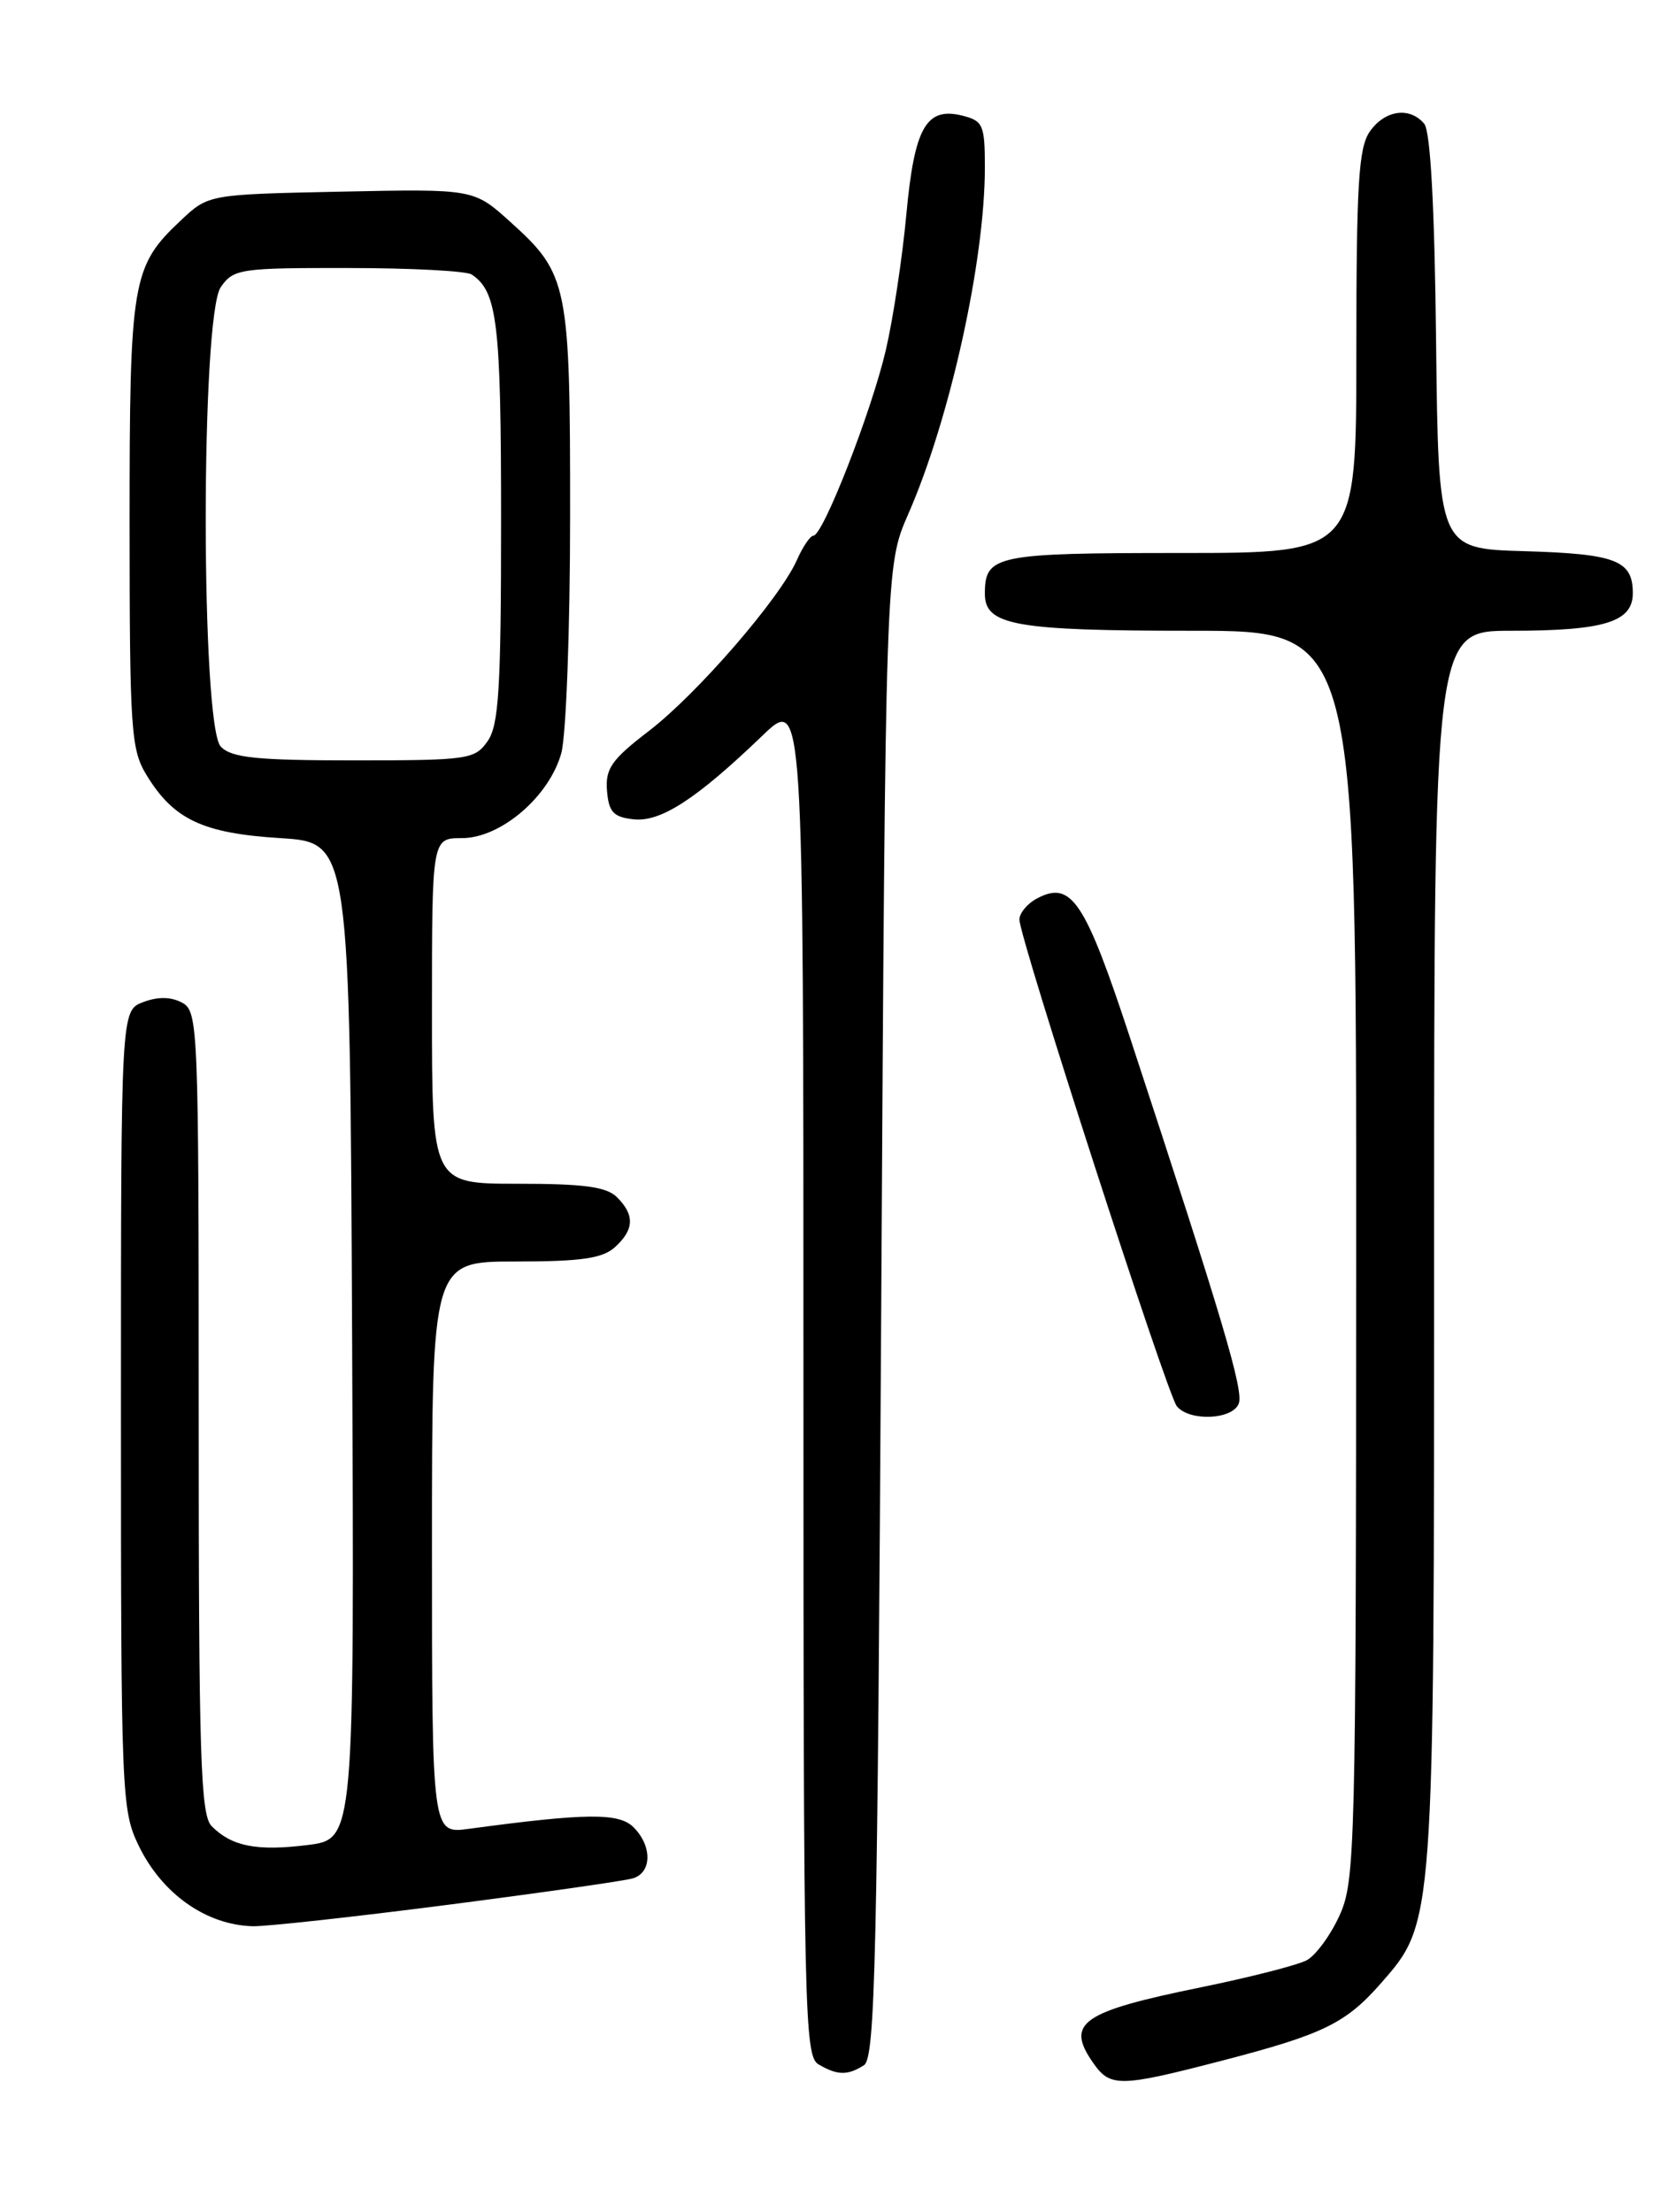 <?xml version="1.0" encoding="UTF-8" standalone="no"?>
<!DOCTYPE svg PUBLIC "-//W3C//DTD SVG 1.1//EN" "http://www.w3.org/Graphics/SVG/1.1/DTD/svg11.dtd" >
<svg xmlns="http://www.w3.org/2000/svg" xmlns:xlink="http://www.w3.org/1999/xlink" version="1.1" viewBox="0 0 194 256">
 <g >
 <path fill="currentColor"
d=" M 141.48 238.48 C 153.14 235.45 155.76 234.18 159.81 229.57 C 166.04 222.47 166.00 222.98 166.00 144.32 C 166.00 73.00 166.00 73.00 174.93 73.00 C 185.72 73.00 189.00 71.98 189.00 68.65 C 189.00 64.85 187.05 64.10 176.44 63.79 C 166.50 63.50 166.50 63.50 166.23 39.58 C 166.06 23.98 165.58 15.20 164.86 14.33 C 163.19 12.32 160.30 12.73 158.56 15.22 C 157.26 17.08 157.00 21.27 157.00 40.72 C 157.00 64.00 157.00 64.00 136.70 64.00 C 115.20 64.00 114.00 64.25 114.00 68.72 C 114.00 72.38 117.49 73.00 138.07 73.00 C 157.00 73.00 157.00 73.00 156.98 145.25 C 156.96 213.98 156.86 217.70 155.06 221.67 C 154.02 223.96 152.31 226.30 151.25 226.87 C 150.19 227.43 144.72 228.83 139.10 229.98 C 125.13 232.83 123.29 234.12 126.56 238.78 C 128.52 241.58 129.63 241.56 141.48 238.48 Z  M 100.00 239.02 C 101.31 238.19 101.56 227.03 102.00 151.79 C 102.50 65.50 102.50 65.50 105.13 59.50 C 109.95 48.50 114.00 30.20 114.00 19.39 C 114.00 14.47 113.79 13.99 111.42 13.39 C 107.21 12.33 105.84 14.73 104.91 24.84 C 104.45 29.79 103.39 36.84 102.54 40.50 C 100.90 47.56 95.27 62.00 94.15 62.00 C 93.79 62.00 92.93 63.26 92.25 64.80 C 90.29 69.24 80.70 80.31 75.12 84.59 C 70.79 87.91 70.06 88.95 70.26 91.50 C 70.46 93.97 70.99 94.56 73.31 94.82 C 76.45 95.18 80.58 92.51 88.25 85.14 C 93.00 80.58 93.00 80.58 93.00 159.24 C 93.00 233.10 93.11 237.96 94.75 238.92 C 96.94 240.20 98.10 240.22 100.00 239.02 Z  M 51.76 220.46 C 62.62 219.06 72.29 217.68 73.25 217.39 C 75.47 216.73 75.51 213.65 73.33 211.47 C 71.64 209.79 67.88 209.82 54.25 211.66 C 50.00 212.23 50.00 212.23 50.00 179.11 C 50.00 146.00 50.00 146.00 59.67 146.00 C 67.27 146.00 69.73 145.64 71.17 144.35 C 73.41 142.32 73.49 140.63 71.43 138.57 C 70.21 137.35 67.62 137.00 59.93 137.00 C 50.00 137.00 50.00 137.00 50.00 117.00 C 50.00 97.00 50.00 97.00 53.47 97.00 C 57.96 97.00 63.57 92.20 64.97 87.17 C 65.53 85.15 65.99 72.80 65.99 59.72 C 66.00 32.87 65.77 31.72 59.07 25.68 C 54.84 21.86 54.84 21.86 39.48 22.18 C 24.13 22.50 24.13 22.50 20.94 25.50 C 15.26 30.84 15.00 32.42 15.00 60.72 C 15.01 84.51 15.16 86.75 16.96 89.70 C 20.10 94.85 23.47 96.44 32.45 97.00 C 40.50 97.50 40.50 97.50 40.76 155.18 C 41.02 212.85 41.02 212.85 35.62 213.53 C 29.74 214.26 26.84 213.70 24.51 211.36 C 23.21 210.07 23.00 203.45 23.00 163.46 C 23.00 118.62 22.94 117.04 21.07 116.04 C 19.78 115.35 18.27 115.33 16.57 115.98 C 14.00 116.95 14.00 116.95 14.00 163.16 C 14.00 207.69 14.07 209.52 16.05 213.60 C 18.75 219.18 23.87 222.79 29.26 222.93 C 30.77 222.97 40.90 221.86 51.76 220.46 Z  M 143.39 162.44 C 143.97 160.93 141.51 152.66 130.85 120.24 C 125.57 104.19 124.01 101.85 120.00 104.00 C 118.90 104.59 118.00 105.68 118.00 106.43 C 118.00 108.56 135.08 161.35 136.22 162.75 C 137.68 164.53 142.67 164.32 143.39 162.44 Z  M 25.57 86.43 C 23.24 84.09 23.22 36.56 25.56 33.22 C 27.03 31.12 27.80 31.00 40.31 31.02 C 47.56 31.02 54.00 31.36 54.60 31.77 C 57.57 33.75 58.00 37.33 58.00 60.21 C 58.00 79.72 57.74 83.92 56.44 85.78 C 54.96 87.89 54.22 88.00 41.01 88.00 C 29.74 88.00 26.85 87.71 25.57 86.43 Z "/>
</g>
</svg>